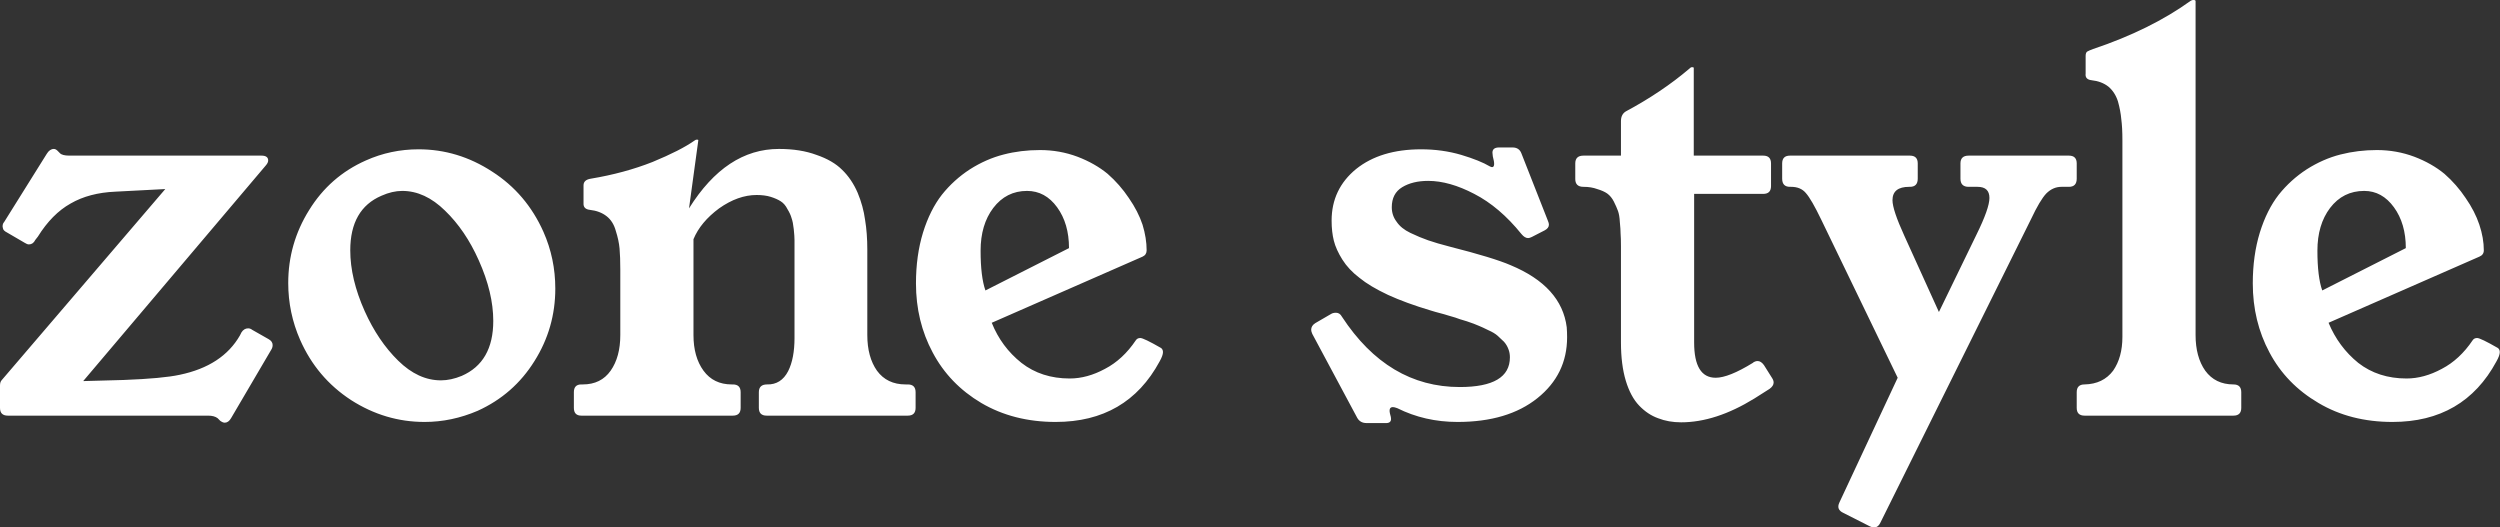 <svg data-v-423bf9ae="" xmlns="http://www.w3.org/2000/svg" viewBox="0 0 284.366 60" class="font"><rect x="0" y="0" width="284.366" height="60" fill="#333333" stroke="none"/><!----><!----><!----><g data-v-423bf9ae="" id="1546feb0-8f57-45f1-ab14-6ff8267fd393" fill="white" transform="matrix(4.225,0,0,4.225,-0.592,-14.577)"><path d="M0.14 14.43L0.14 14.43L0.14 13.83Q0.14 13.73 0.19 13.68L0.19 13.68L4.59 8.54L3.25 8.61Q2.54 8.64 2.04 8.93Q1.54 9.21 1.16 9.82L1.16 9.82L1.09 9.91Q1.03 10.03 0.92 10.03L0.92 10.03Q0.87 10.03 0.81 9.99L0.81 9.99L0.33 9.71Q0.23 9.66 0.22 9.60L0.22 9.60L0.21 9.55Q0.21 9.47 0.25 9.43L0.25 9.43L1.40 7.59Q1.48 7.46 1.59 7.46L1.59 7.46Q1.64 7.46 1.69 7.51L1.69 7.51L1.75 7.57Q1.81 7.64 2.01 7.64L2.01 7.64L7.18 7.64Q7.36 7.64 7.36 7.77L7.36 7.77Q7.36 7.83 7.30 7.90L7.30 7.90L2.38 13.71L3.47 13.68Q4.52 13.64 4.98 13.54L4.98 13.54Q6.13 13.30 6.60 12.48L6.60 12.48L6.64 12.40Q6.71 12.29 6.82 12.29L6.82 12.29Q6.88 12.29 6.93 12.33L6.93 12.33L7.37 12.58Q7.48 12.64 7.48 12.74L7.48 12.74Q7.48 12.81 7.44 12.87L7.44 12.87L6.36 14.71Q6.29 14.83 6.19 14.83L6.19 14.83Q6.14 14.83 6.07 14.78L6.07 14.78L6.00 14.71Q5.91 14.64 5.74 14.64L5.74 14.64L0.35 14.64Q0.14 14.64 0.14 14.43ZM7.90 11.07L7.90 11.07Q7.90 10.01 8.46 9.11Q9.02 8.20 9.99 7.77L9.99 7.77Q10.66 7.47 11.41 7.47L11.41 7.47Q12.47 7.47 13.39 8.07Q14.31 8.66 14.77 9.69L14.77 9.69Q15.09 10.41 15.09 11.22L15.09 11.22Q15.09 12.28 14.53 13.17Q13.97 14.07 13.00 14.51L13.00 14.51Q12.30 14.81 11.57 14.81L11.57 14.81Q10.51 14.81 9.59 14.22Q8.67 13.62 8.22 12.60L8.22 12.60Q7.90 11.87 7.90 11.07ZM9.57 10.19L9.57 10.19Q9.57 10.96 9.96 11.83L9.96 11.83Q10.32 12.63 10.86 13.16Q11.40 13.69 12.01 13.69L12.01 13.69Q12.28 13.69 12.57 13.57L12.57 13.57Q13.42 13.20 13.42 12.09L13.42 12.09Q13.42 11.33 13.03 10.46L13.03 10.46Q12.67 9.65 12.12 9.12Q11.58 8.59 10.97 8.59L10.97 8.59Q10.70 8.59 10.41 8.72L10.41 8.72Q9.57 9.08 9.57 10.19ZM15.59 14.43L15.59 14.43L15.59 14.01Q15.59 13.80 15.79 13.80L15.79 13.80L15.83 13.80Q16.32 13.80 16.58 13.43Q16.84 13.06 16.84 12.47L16.84 12.47L16.84 10.71Q16.84 10.37 16.82 10.14Q16.80 9.92 16.72 9.67Q16.65 9.41 16.47 9.27Q16.29 9.13 16.02 9.10L16.02 9.10Q15.84 9.08 15.85 8.92L15.85 8.92L15.85 8.44Q15.85 8.29 16.05 8.26L16.05 8.26Q16.95 8.11 17.71 7.81Q18.46 7.50 18.83 7.24L18.83 7.24Q18.87 7.21 18.89 7.21L18.89 7.21L18.92 7.21Q18.94 7.21 18.94 7.23L18.94 7.23L18.69 9.06Q19.69 7.46 21.11 7.46L21.11 7.46Q21.69 7.46 22.12 7.62Q22.56 7.77 22.81 8.02Q23.07 8.27 23.23 8.64Q23.38 9.00 23.43 9.37Q23.49 9.73 23.49 10.17L23.49 10.17L23.49 12.47Q23.49 13.06 23.75 13.43Q24.02 13.80 24.52 13.80L24.52 13.80L24.58 13.80Q24.79 13.80 24.79 14.01L24.79 14.01L24.79 14.43Q24.79 14.64 24.58 14.64L24.58 14.64L20.78 14.64Q20.57 14.64 20.57 14.43L20.57 14.43L20.57 14.01Q20.57 13.80 20.79 13.80L20.79 13.80Q21.17 13.81 21.36 13.44L21.36 13.44Q21.53 13.10 21.53 12.55L21.53 12.55Q21.53 12.51 21.53 12.47L21.53 12.47L21.53 10.36Q21.53 10.32 21.53 10.25L21.53 10.25Q21.53 10.04 21.53 9.92Q21.53 9.81 21.51 9.62Q21.49 9.43 21.45 9.32Q21.42 9.21 21.34 9.08Q21.27 8.94 21.16 8.87Q21.05 8.80 20.89 8.75Q20.73 8.70 20.51 8.70L20.51 8.70Q20.01 8.70 19.50 9.06Q19.00 9.43 18.81 9.89L18.81 9.89L18.81 12.47Q18.81 13.06 19.08 13.43Q19.35 13.80 19.84 13.80L19.84 13.80L19.87 13.80Q20.08 13.80 20.08 14.01L20.08 14.01L20.08 14.43Q20.08 14.64 19.87 14.64L19.87 14.64L15.79 14.64Q15.59 14.64 15.59 14.43ZM24.80 11.08L24.80 11.08Q24.80 10.33 24.99 9.71Q25.18 9.10 25.50 8.69Q25.82 8.29 26.25 8.01Q26.69 7.73 27.16 7.61Q27.62 7.49 28.14 7.49L28.14 7.49Q28.67 7.49 29.15 7.67Q29.62 7.85 29.96 8.13Q30.29 8.42 30.53 8.78Q30.78 9.14 30.90 9.50Q31.01 9.86 31.01 10.19L31.01 10.19Q31.01 10.31 30.90 10.36L30.90 10.36L26.84 12.14Q27.10 12.79 27.64 13.22Q28.18 13.64 28.94 13.64L28.94 13.64Q29.41 13.64 29.89 13.38Q30.37 13.13 30.72 12.61L30.72 12.61Q30.76 12.55 30.84 12.55L30.84 12.55Q30.93 12.55 31.40 12.82L31.40 12.82Q31.45 12.86 31.45 12.93L31.45 12.93Q31.45 13.02 31.36 13.18L31.36 13.18Q30.48 14.81 28.56 14.81L28.56 14.81Q27.43 14.81 26.56 14.30Q25.70 13.79 25.25 12.94Q24.80 12.10 24.80 11.08ZM26.88 9.05Q26.54 9.50 26.54 10.20Q26.54 10.90 26.67 11.27L26.67 11.27L28.92 10.13Q28.92 9.47 28.60 9.03Q28.28 8.59 27.79 8.59L27.79 8.59Q27.23 8.59 26.88 9.05ZM35.44 12.33L35.44 12.33Q35.44 12.22 35.55 12.15L35.55 12.15L35.98 11.90Q36.03 11.87 36.11 11.87L36.11 11.87Q36.21 11.87 36.27 11.98L36.27 11.98Q37.51 13.87 39.44 13.87L39.44 13.87Q40.79 13.87 40.79 13.07L40.79 13.07Q40.79 12.95 40.75 12.85Q40.71 12.74 40.63 12.65Q40.54 12.56 40.46 12.49Q40.37 12.41 40.21 12.34Q40.05 12.26 39.95 12.22Q39.84 12.17 39.63 12.10Q39.42 12.04 39.32 12.00Q39.21 11.97 38.98 11.90Q38.75 11.84 38.66 11.81L38.66 11.81Q37.99 11.61 37.51 11.39Q37.02 11.16 36.74 10.93Q36.45 10.71 36.28 10.44Q36.11 10.17 36.05 9.93Q35.99 9.69 35.99 9.39L35.99 9.39Q35.99 8.54 36.65 8.00Q37.31 7.47 38.40 7.47L38.40 7.47Q38.97 7.47 39.48 7.62Q39.98 7.77 40.25 7.93L40.25 7.93Q40.29 7.95 40.31 7.95L40.31 7.95Q40.41 7.95 40.33 7.66L40.33 7.66Q40.32 7.59 40.32 7.56L40.32 7.56Q40.32 7.42 40.50 7.42L40.50 7.42L40.86 7.42Q41.04 7.42 41.10 7.58L41.10 7.58L41.80 9.36Q41.84 9.45 41.84 9.50L41.84 9.50Q41.84 9.59 41.73 9.65L41.73 9.65L41.38 9.83Q41.32 9.86 41.28 9.86L41.28 9.86Q41.19 9.86 41.10 9.75L41.10 9.75Q40.51 9.02 39.83 8.67Q39.16 8.32 38.59 8.32L38.59 8.32Q38.17 8.32 37.89 8.49Q37.61 8.66 37.61 9.03L37.61 9.03Q37.61 9.25 37.74 9.42Q37.86 9.60 38.11 9.72Q38.36 9.84 38.59 9.92Q38.82 10.00 39.17 10.09L39.17 10.09Q40.35 10.39 40.81 10.59L40.81 10.59Q42.18 11.16 42.32 12.26L42.32 12.26Q42.33 12.39 42.33 12.53L42.33 12.53Q42.33 13.53 41.53 14.17Q40.73 14.81 39.38 14.81L39.38 14.81Q38.50 14.81 37.76 14.44L37.76 14.44Q37.68 14.41 37.64 14.41L37.64 14.41Q37.51 14.41 37.57 14.62L37.57 14.62Q37.59 14.68 37.59 14.73L37.59 14.73Q37.59 14.85 37.43 14.84L37.43 14.84L36.93 14.84Q36.76 14.84 36.68 14.70L36.68 14.70L35.47 12.44Q35.44 12.37 35.44 12.33ZM42.55 8.27L42.55 8.27L42.55 7.85Q42.55 7.64 42.77 7.64L42.77 7.64L43.78 7.64L43.78 6.71Q43.78 6.53 43.91 6.45L43.91 6.45Q44.88 5.93 45.62 5.30L45.62 5.30Q45.66 5.26 45.68 5.26L45.68 5.26L45.71 5.26Q45.74 5.26 45.74 5.28L45.74 5.28L45.74 7.64L47.61 7.64Q47.82 7.64 47.82 7.85L47.82 7.85L47.82 8.46Q47.82 8.67 47.61 8.67L47.61 8.67L45.75 8.67L45.75 12.67Q45.75 13.62 46.33 13.62L46.33 13.62Q46.68 13.62 47.33 13.22L47.33 13.22L47.34 13.21Q47.40 13.17 47.46 13.17L47.46 13.17Q47.55 13.17 47.63 13.28L47.63 13.28L47.85 13.63Q47.89 13.69 47.89 13.75L47.89 13.75Q47.89 13.84 47.78 13.92L47.78 13.92L47.37 14.18Q46.33 14.82 45.40 14.82L45.40 14.82Q45.06 14.82 44.78 14.71Q44.50 14.61 44.27 14.37Q44.04 14.13 43.91 13.70Q43.78 13.27 43.78 12.67L43.78 12.67L43.78 10.08Q43.78 9.86 43.77 9.74Q43.77 9.63 43.75 9.43Q43.74 9.24 43.70 9.13Q43.66 9.02 43.59 8.88Q43.52 8.74 43.41 8.66Q43.31 8.59 43.14 8.54Q42.98 8.48 42.77 8.48Q42.55 8.48 42.55 8.27ZM48.12 8.26L48.12 8.26L48.12 7.85Q48.12 7.64 48.33 7.64L48.33 7.64L51.56 7.64Q51.77 7.64 51.77 7.85L51.77 7.85L51.77 8.26Q51.77 8.48 51.56 8.48L51.56 8.48L51.54 8.48Q51.09 8.48 51.09 8.84L51.09 8.84Q51.09 9.10 51.41 9.80L51.41 9.80L52.34 11.85L53.35 9.77Q53.70 9.06 53.70 8.78L53.70 8.78Q53.70 8.48 53.38 8.48L53.38 8.48L53.14 8.48Q52.92 8.48 52.92 8.26L52.92 8.26L52.92 7.85Q52.92 7.64 53.14 7.64L53.14 7.64L55.84 7.64Q56.05 7.64 56.05 7.85L56.05 7.85L56.05 8.26Q56.05 8.48 55.84 8.48L55.84 8.48L55.64 8.48Q55.41 8.48 55.23 8.66Q55.06 8.84 54.82 9.35L54.82 9.35L50.76 17.53Q50.67 17.71 50.48 17.62L50.48 17.62L49.77 17.26Q49.57 17.17 49.66 16.98L49.66 16.98L51.23 13.62L49.17 9.36Q48.91 8.82 48.76 8.65Q48.62 8.48 48.36 8.48L48.36 8.48L48.33 8.48Q48.12 8.48 48.12 8.26ZM56.05 14.43L56.05 14.43L56.05 14.01Q56.05 13.80 56.26 13.80L56.26 13.80Q56.76 13.79 57.03 13.43L57.03 13.43Q57.28 13.07 57.28 12.52L57.28 12.52Q57.28 12.50 57.28 12.47L57.28 12.47L57.28 7.23Q57.28 6.88 57.25 6.66Q57.23 6.43 57.16 6.18Q57.08 5.93 56.90 5.78Q56.72 5.64 56.45 5.61L56.45 5.61Q56.27 5.59 56.29 5.43L56.29 5.43L56.29 4.96Q56.29 4.87 56.33 4.84Q56.38 4.81 56.49 4.77L56.49 4.77Q58.04 4.25 59.12 3.47L59.12 3.47Q59.16 3.45 59.18 3.45L59.18 3.45L59.21 3.45Q59.23 3.45 59.25 3.47L59.25 3.47L59.25 12.47Q59.25 13.06 59.51 13.43Q59.78 13.80 60.27 13.80L60.27 13.80Q60.48 13.80 60.48 14.01L60.48 14.01L60.48 14.43Q60.48 14.64 60.27 14.64L60.27 14.64L56.26 14.64Q56.05 14.64 56.05 14.43ZM60.79 11.08L60.79 11.08Q60.79 10.33 60.98 9.71Q61.17 9.10 61.49 8.69Q61.81 8.29 62.24 8.01Q62.68 7.73 63.15 7.61Q63.62 7.49 64.13 7.49L64.13 7.49Q64.66 7.49 65.14 7.67Q65.61 7.85 65.95 8.13Q66.28 8.42 66.52 8.78Q66.77 9.14 66.89 9.50Q67.01 9.86 67.01 10.19L67.01 10.19Q67.01 10.31 66.89 10.36L66.89 10.36L62.83 12.14Q63.10 12.79 63.63 13.22Q64.17 13.64 64.93 13.64L64.93 13.64Q65.40 13.64 65.88 13.38Q66.36 13.13 66.71 12.61L66.71 12.61Q66.75 12.55 66.83 12.55L66.83 12.55Q66.92 12.55 67.39 12.82L67.39 12.82Q67.44 12.86 67.44 12.93L67.44 12.93Q67.44 13.02 67.35 13.18L67.35 13.18Q66.47 14.81 64.55 14.81L64.55 14.81Q63.42 14.81 62.56 14.30Q61.69 13.79 61.24 12.94Q60.79 12.10 60.79 11.08ZM62.87 9.05Q62.53 9.50 62.53 10.20Q62.53 10.90 62.66 11.27L62.66 11.27L64.91 10.13Q64.91 9.47 64.59 9.03Q64.27 8.59 63.79 8.59L63.79 8.59Q63.22 8.59 62.87 9.05Z"></path></g><!----><!----></svg>